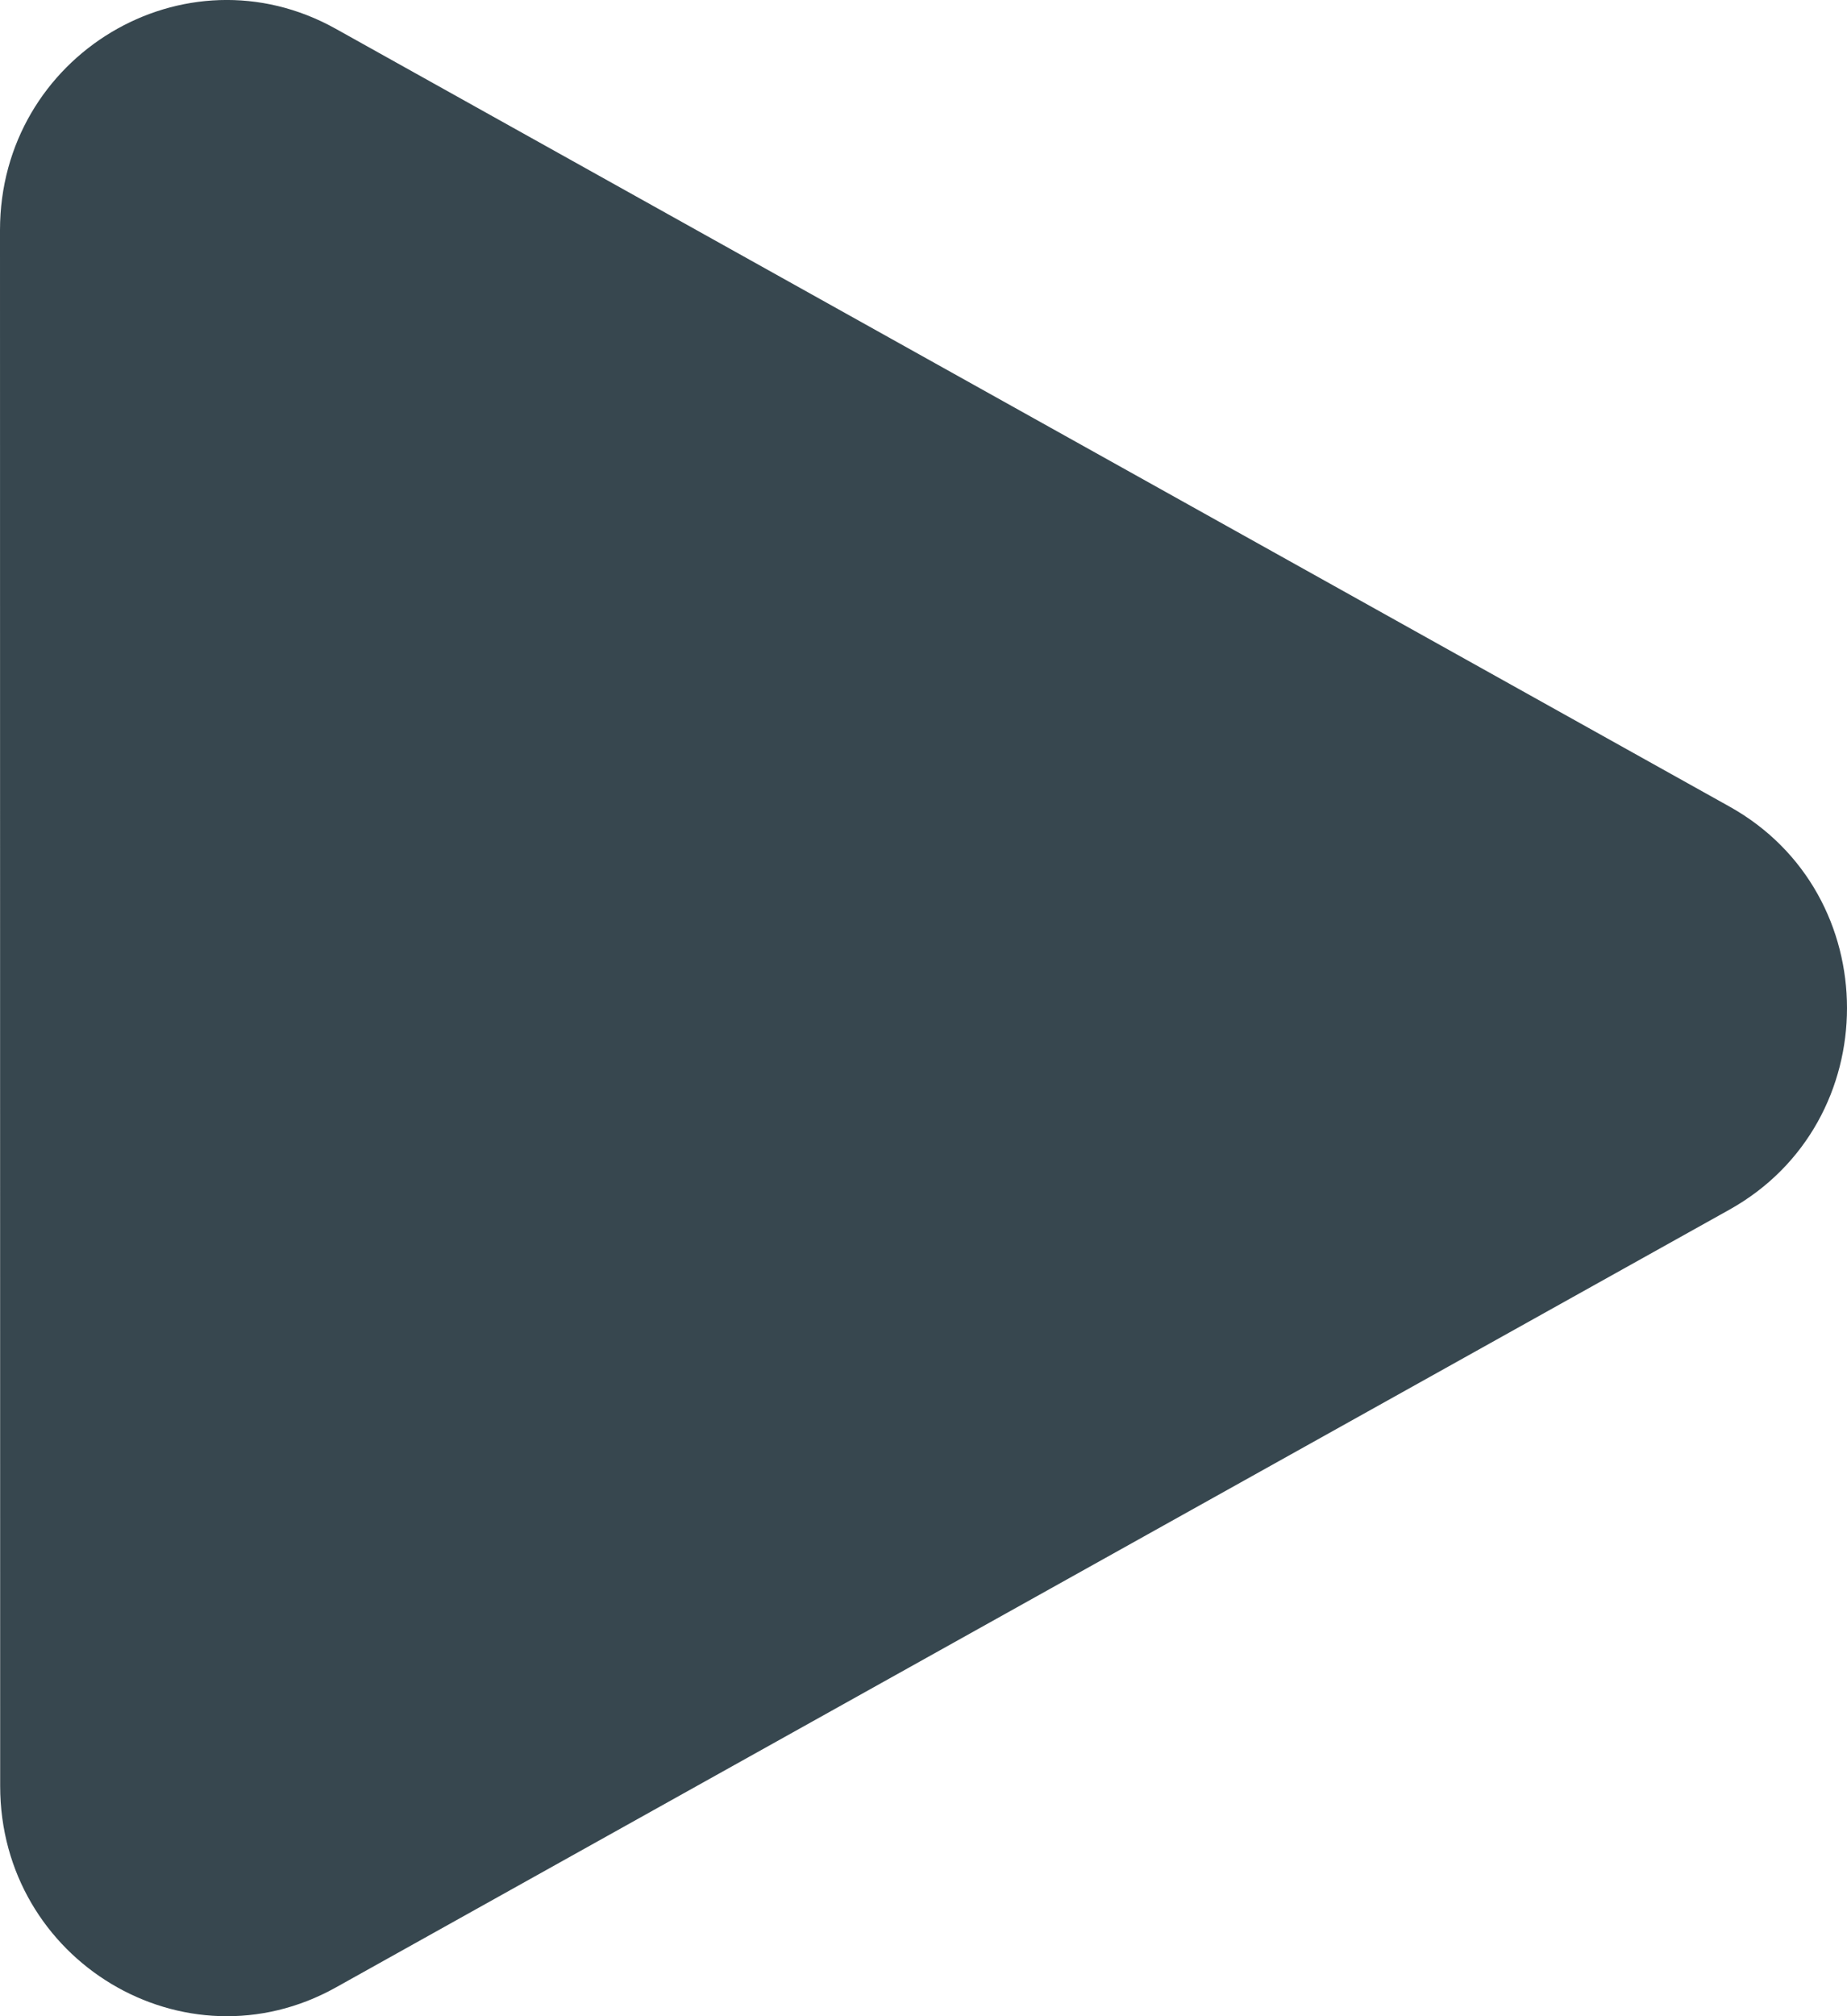 <svg width="11" height="12" viewBox="0 0 11 12" fill="none" xmlns="http://www.w3.org/2000/svg">
<path fill-rule="evenodd" clip-rule="evenodd" d="M0 1.37C0 0.329 1.1 -0.33 1.999 0.171L10.301 4.801C11.233 5.321 11.233 6.678 10.301 7.199L2 11.829C1.101 12.33 0.001 11.671 0.001 10.63L0 1.37Z" fill="#37474F"/>
</svg>
